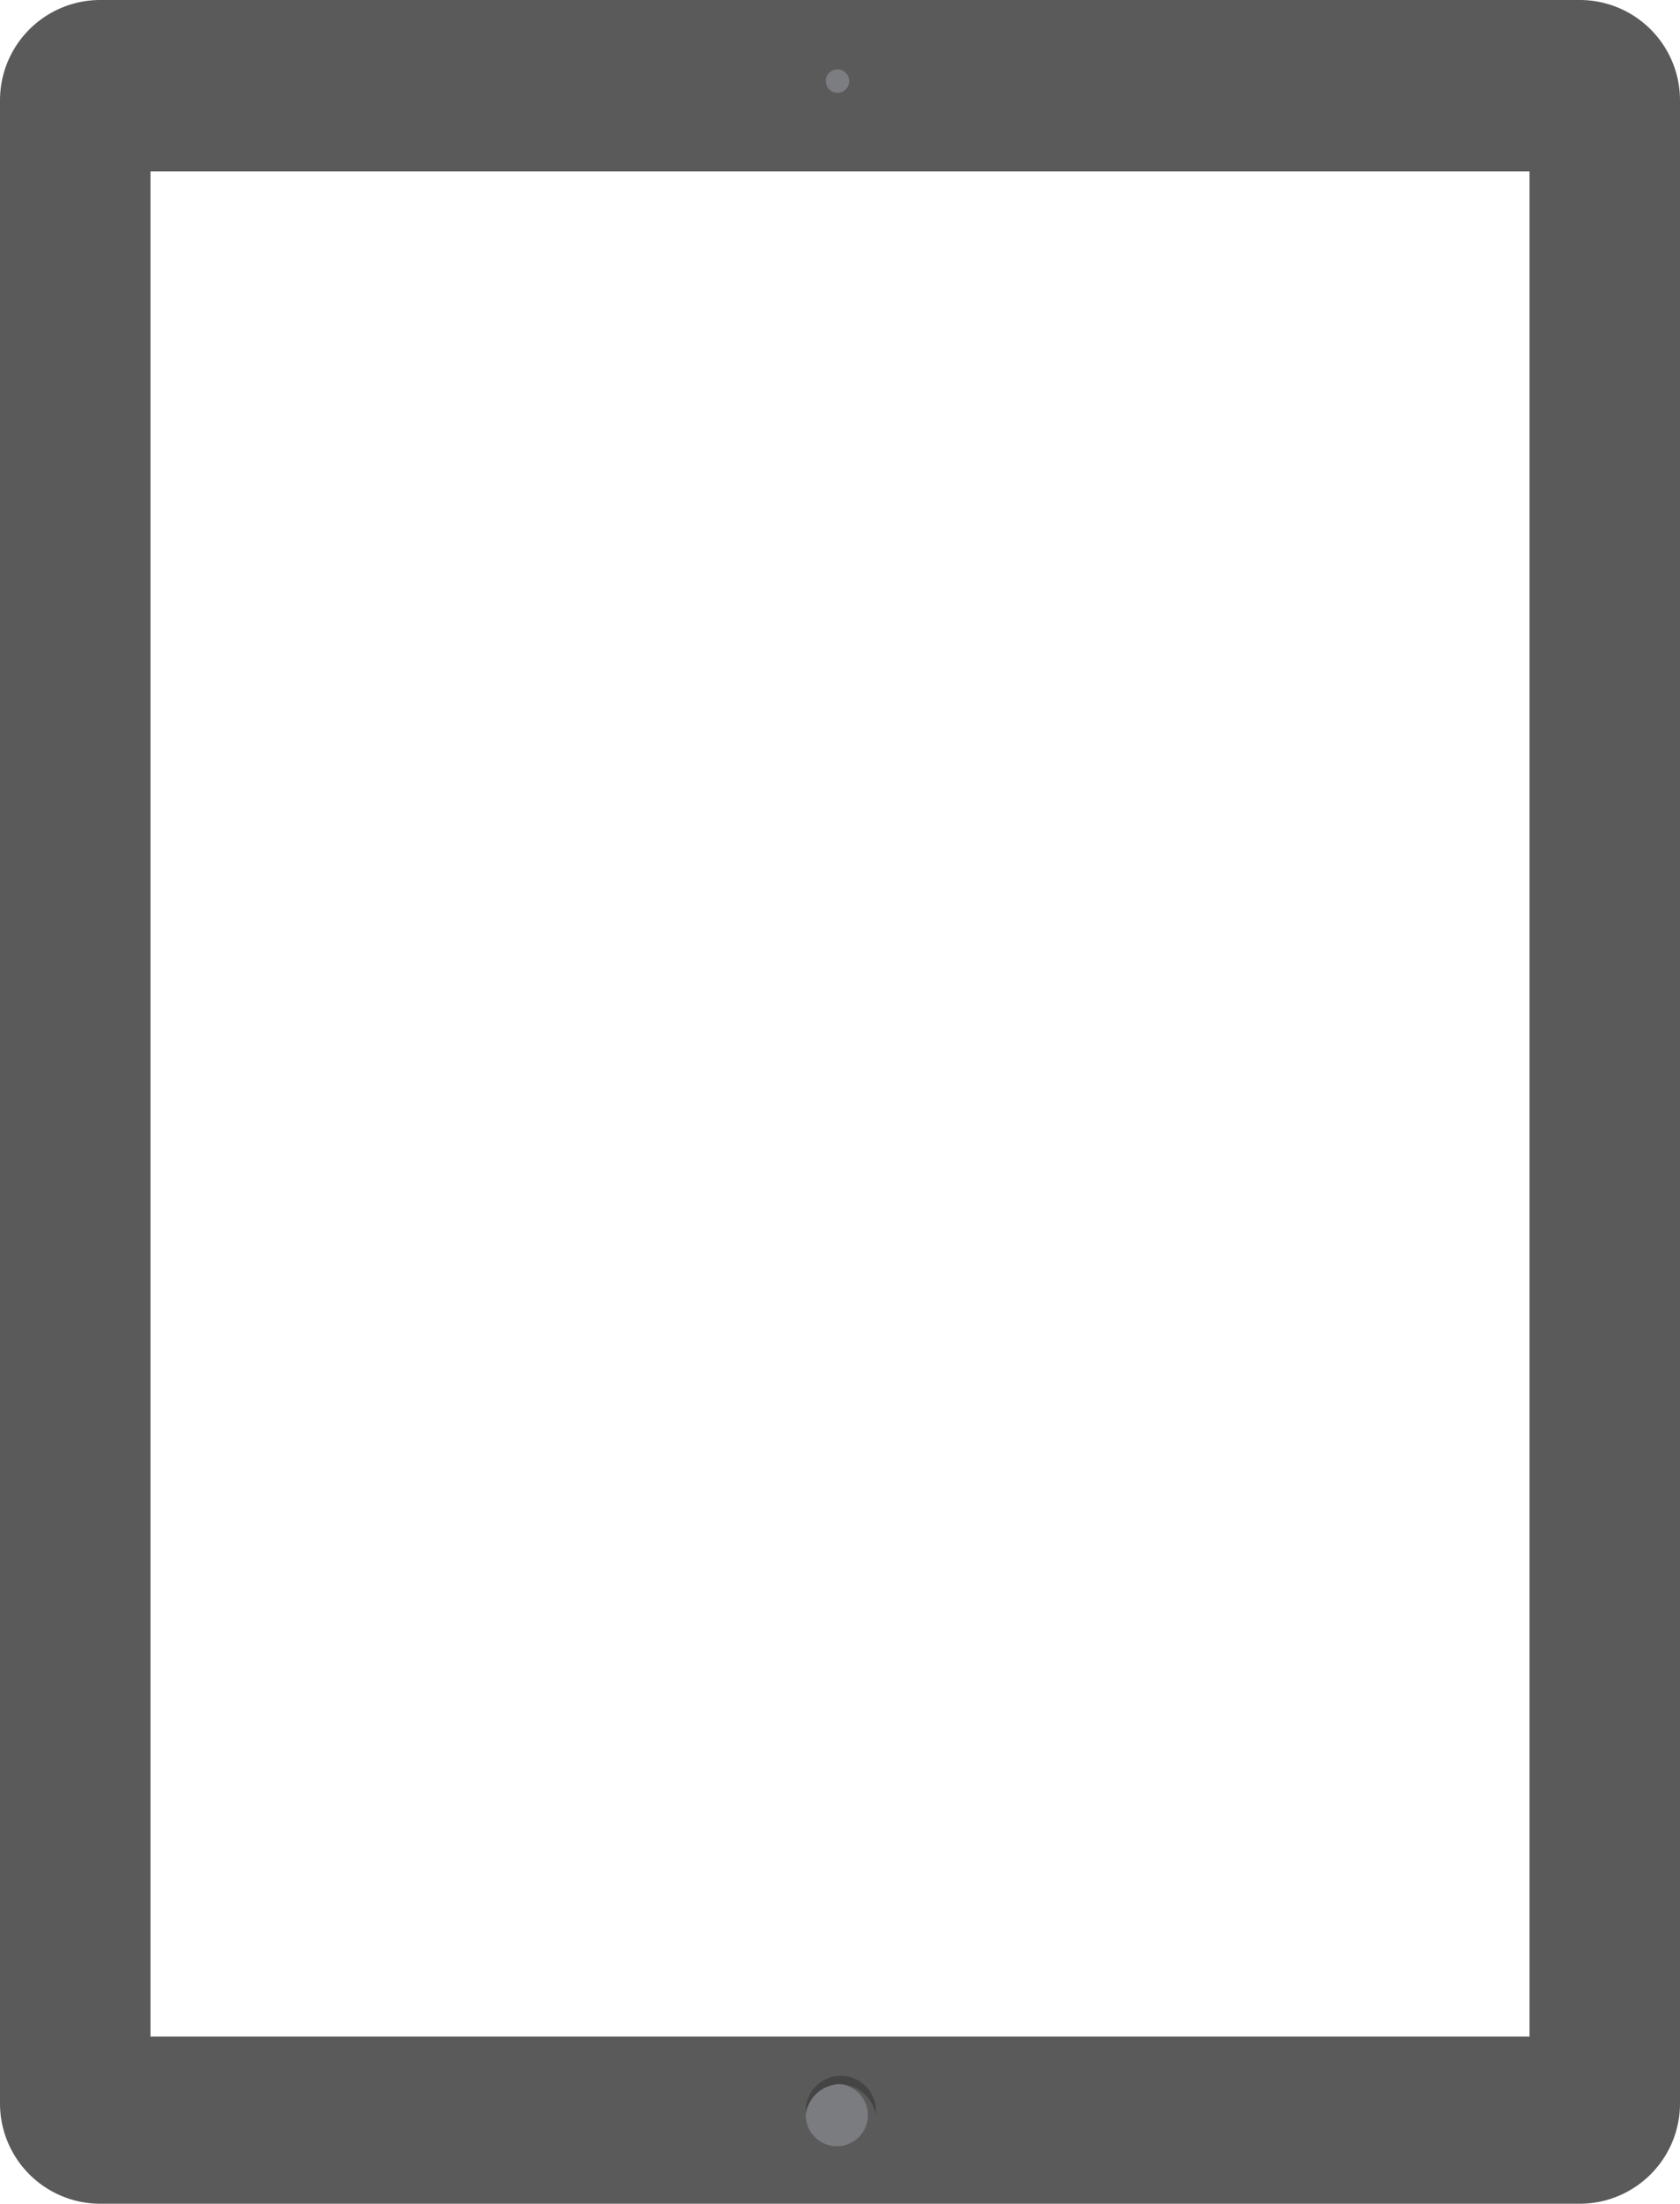 <svg xmlns="http://www.w3.org/2000/svg" viewBox="0 0 201 263.6"><defs><style>.cls-1{fill:#5a5a5a;}.cls-2{fill:#7c7d80;}.cls-3{fill:#444;}.cls-4{fill:#7b7c7f;}</style></defs><title>Fichier 1</title><g id="Calque_2" data-name="Calque 2"><g id="Calque_1-2" data-name="Calque 1"><g id="allDevices"><path class="cls-1" d="M189,0H12A12,12,0,0,0,0,12V251.6a12,12,0,0,0,12,12H189a12,12,0,0,0,12-12V12A12,12,0,0,0,189,0Zm-6,82.3V243.6H18V20.5H183Z"/><circle class="cls-2" cx="100.2" cy="9.7" r="1.4"/><path class="cls-3" d="M100.5,249.3a4.12,4.12,0,0,0-4.1,3.7v-.5a4.2,4.2,0,0,1,8.4,0v.5A4.49,4.49,0,0,0,100.5,249.3Z"/><path class="cls-4" d="M100.5,249.3a3.72,3.72,0,1,1-4.1,3.7A4.2,4.2,0,0,1,100.5,249.3Z"/></g></g></g></svg>